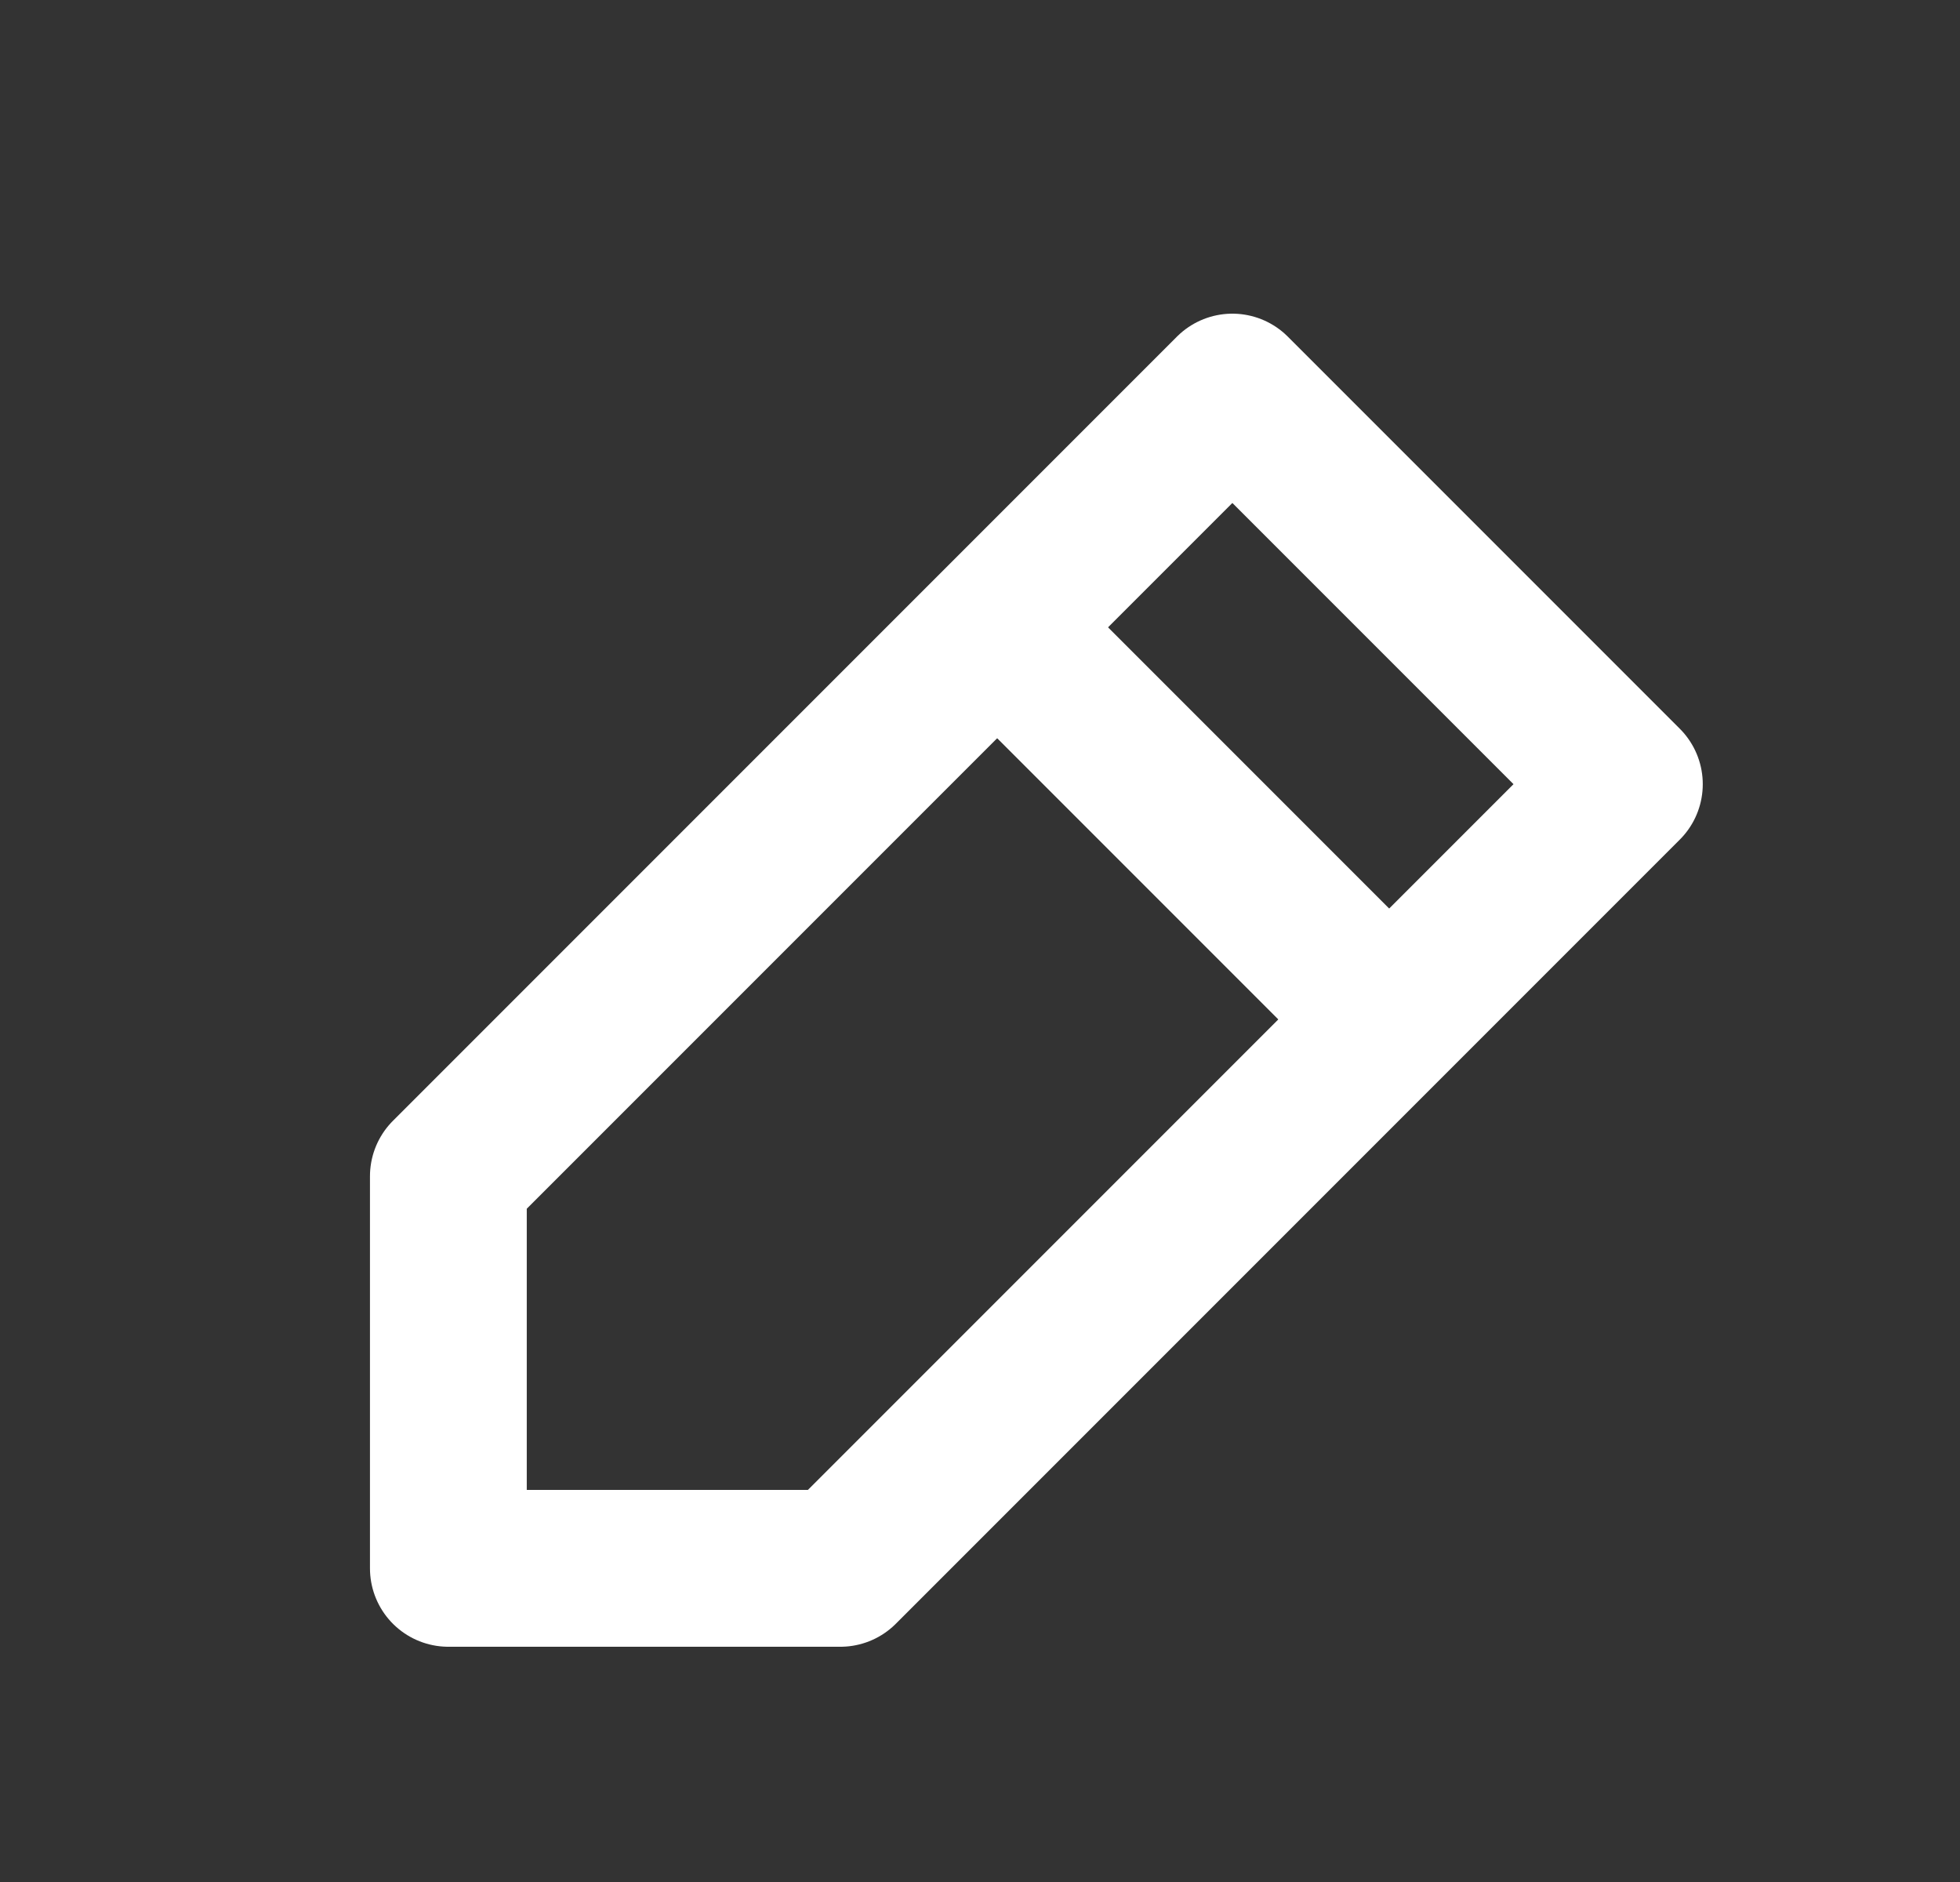 <svg width="25" height="24" viewBox="0 0 25 24" fill="none" xmlns="http://www.w3.org/2000/svg">
<rect x="0" y="0" width="25" height="24" fill="#333333" stroke="none"/>
<path d="M5.719 20H10.719L20.719 10L15.719 5L5.719 15V20Z" stroke="white" stroke-width="2" stroke-linecap="round" stroke-linejoin="round"/>
<path d="M12.719 8L17.719 13" stroke="white" stroke-width="2"/>
</svg>
